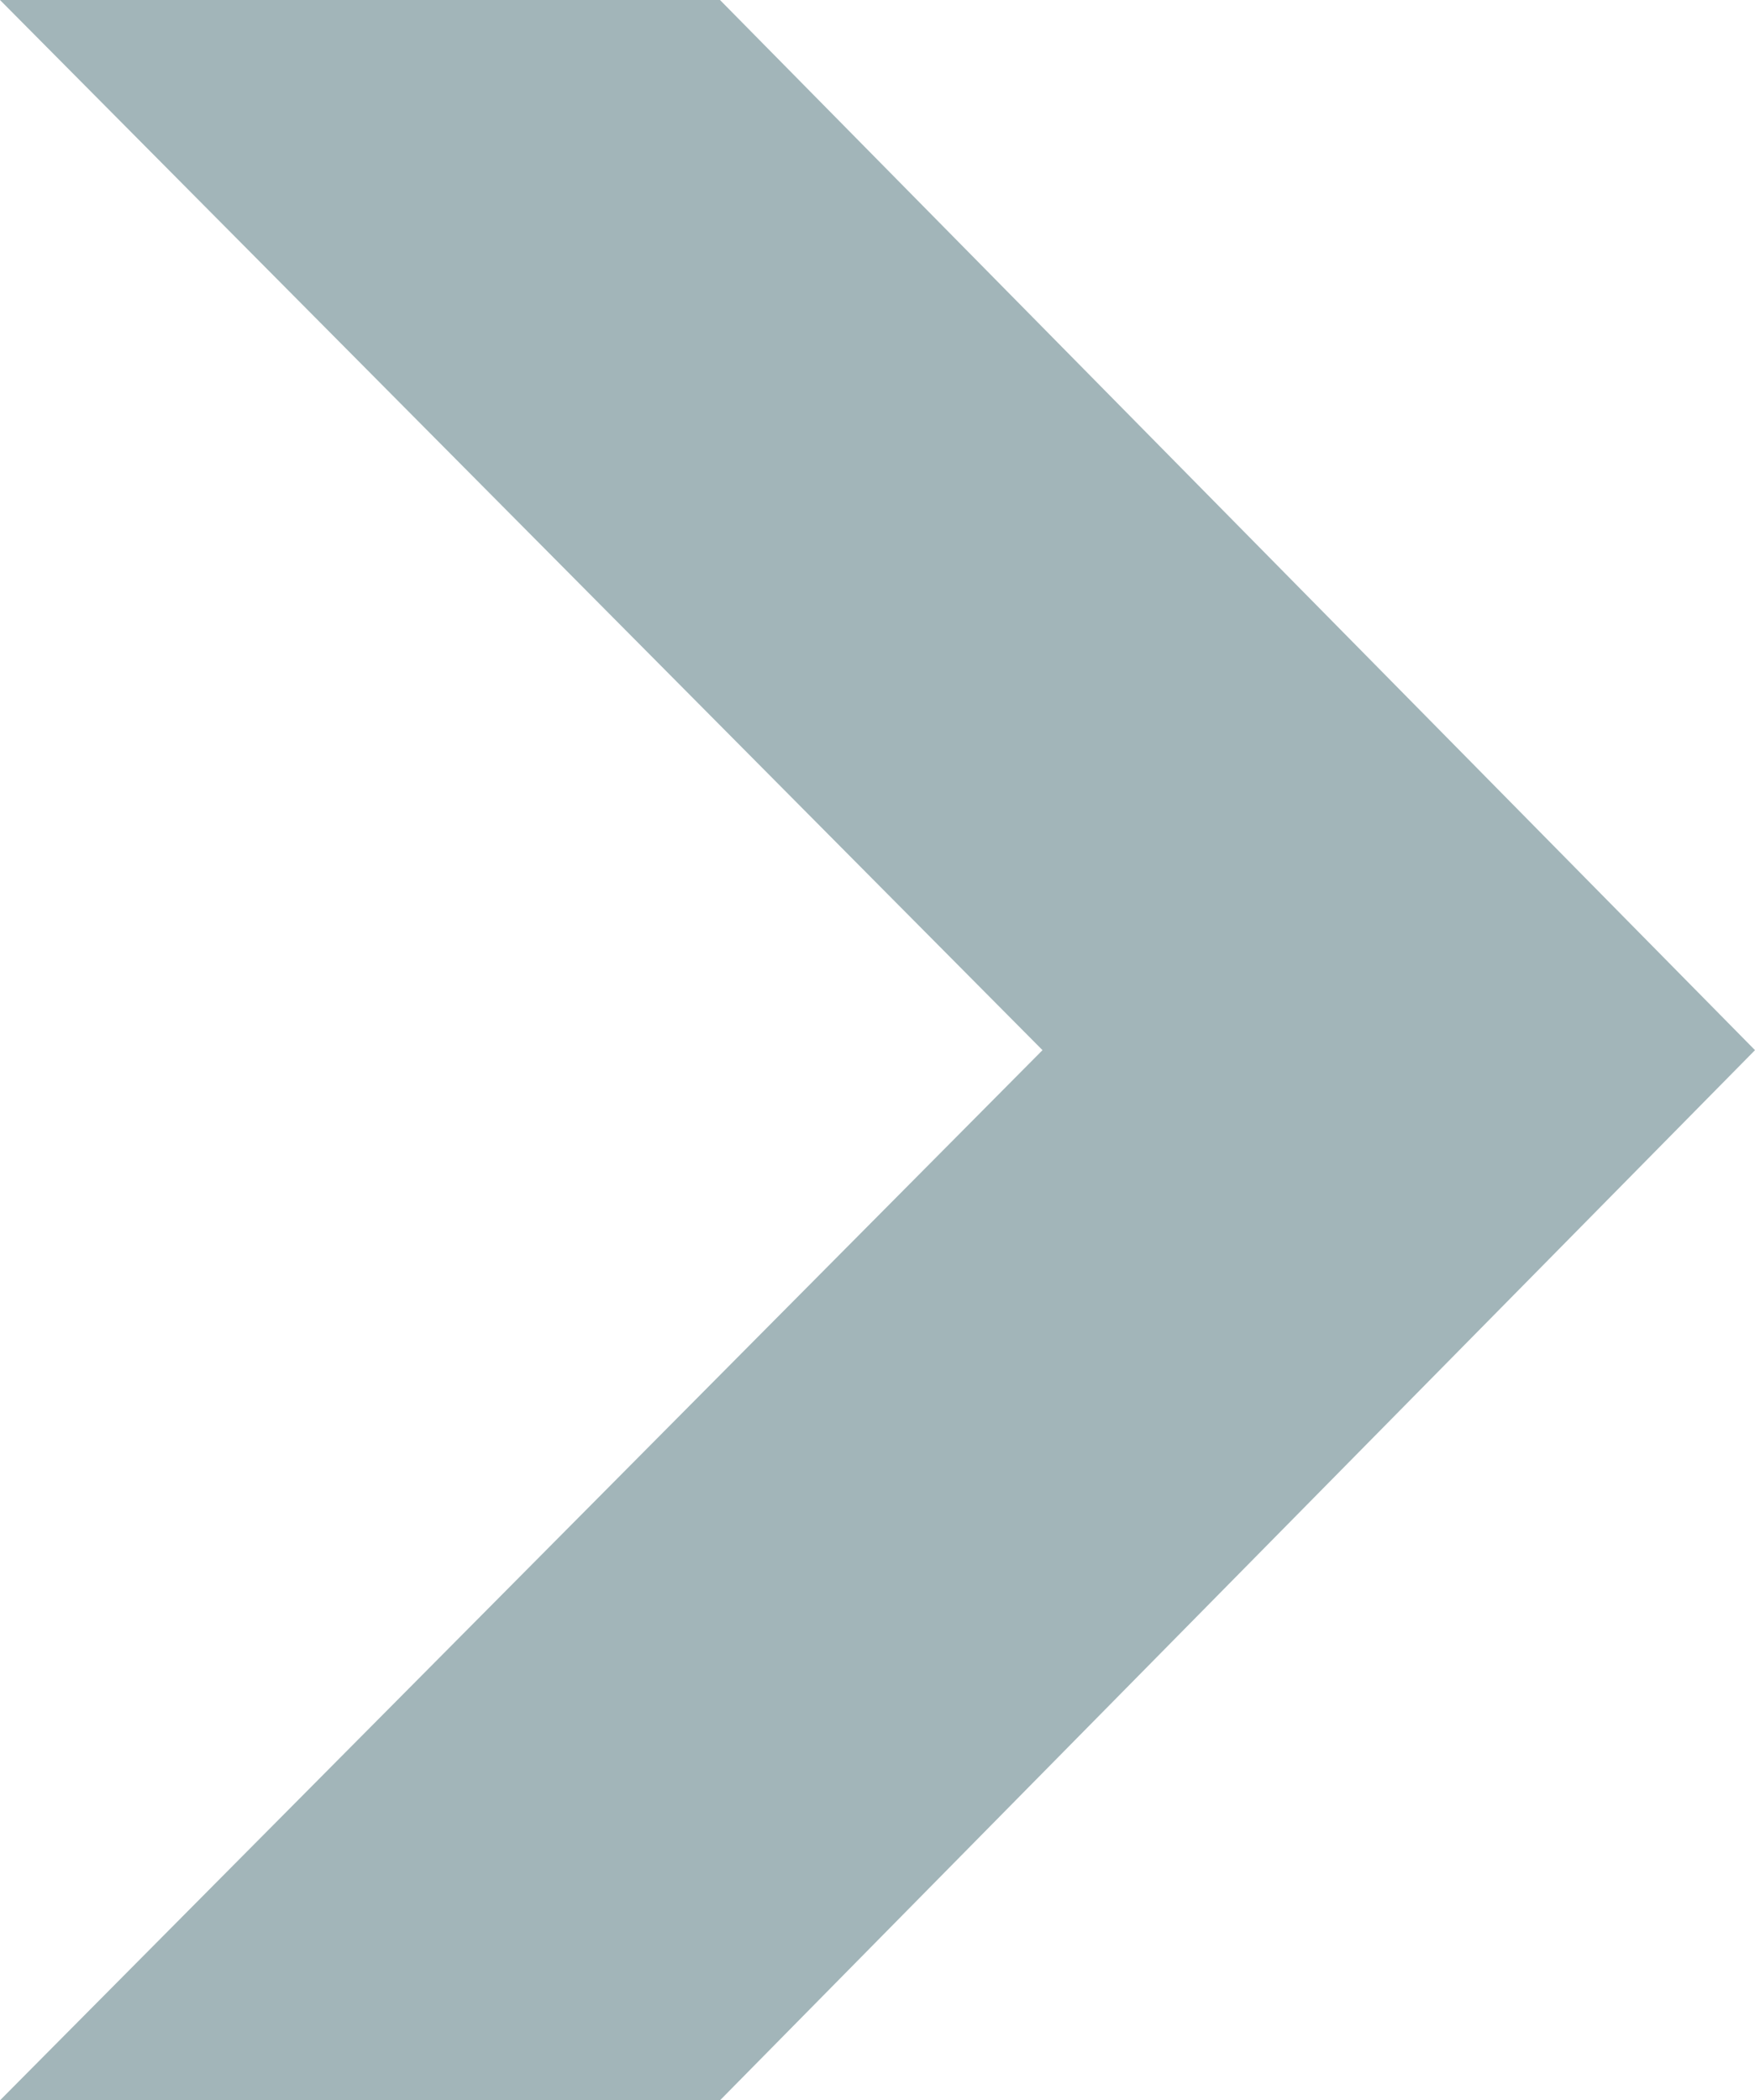 <?xml version="1.0" encoding="utf-8"?>
<!-- Generator: Adobe Illustrator 20.1.0, SVG Export Plug-In . SVG Version: 6.00 Build 0)  -->
<svg version="1.1" id="Layer_1" xmlns="http://www.w3.org/2000/svg" xmlns:xlink="http://www.w3.org/1999/xlink" x="0px" y="0px"
	 viewBox="0 0 23.4 28" style="enable-background:new 0 0 23.4 28;" xml:space="preserve">
<style type="text/css">
	.st0{fill:#A2B5B9;}
</style>
<g>
	<polygon class="st0" points="0,0 0,0 13.9,14 0,28 0,28 9.6,28 23.4,14 9.6,0 	"/>
</g>
</svg>
